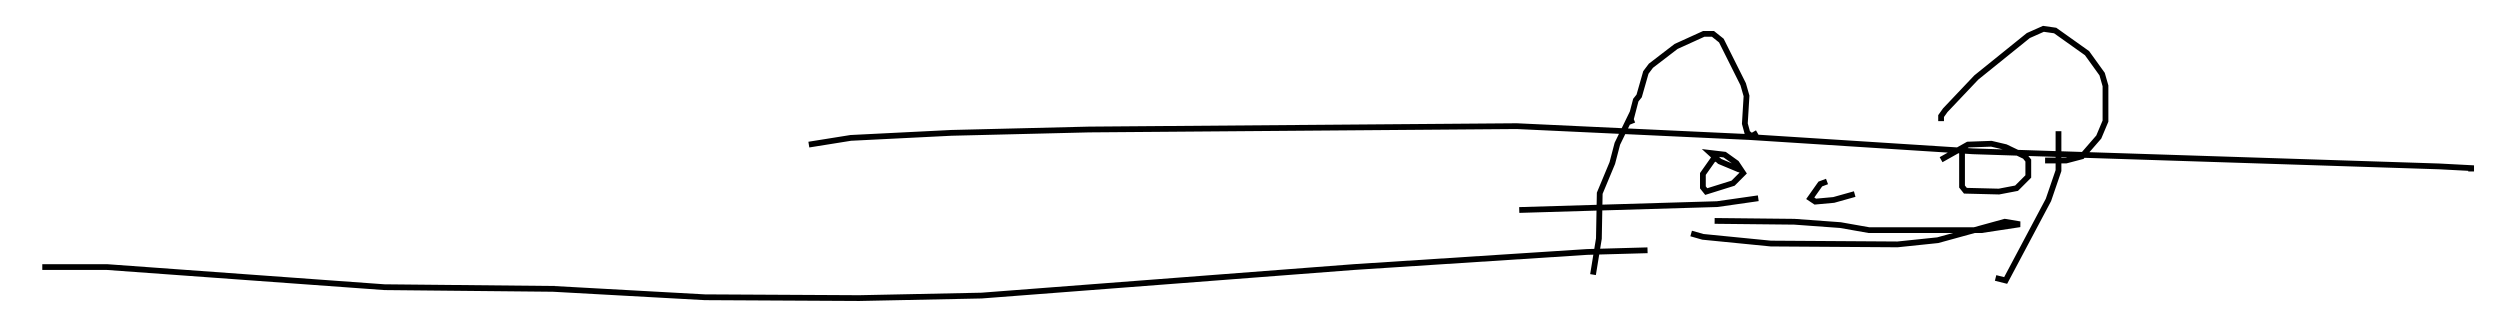 <?xml version="1.0" encoding="utf-8" ?>
<svg baseProfile="full" height="56.626" version="1.1" width="432.971" xmlns="http://www.w3.org/2000/svg" xmlns:ev="http://www.w3.org/2001/xml-events" xmlns:xlink="http://www.w3.org/1999/xlink"><defs /><rect fill="white" height="56.626" width="432.971" x="0" y="0" /><path d="M5, 45.67 m2.324, 0.581 l11.184, 0.0 48.078, 3.486 l29.195, 0.291 26.29, 1.453 l26.726, 0.145 21.207, -0.436 l64.491, -4.939 40.38, -2.615 l10.458, -0.291 m-145.251, -18.302 l7.263, -1.162 17.43, -0.872 l23.821, -0.581 74.078, -0.581 l40.38, 1.888 38.637, 2.469 l80.76, 2.615 5.52, 0.291 l0.0, 0.581 m-145.251, -10.168 l-2.615, 5.374 -0.872, 3.341 l-2.179, 5.229 -0.145, 7.844 l-1.017, 6.246 m80.614, -24.838 l0.0, 6.827 -1.743, 5.084 l-7.408, 13.944 -1.743, -0.436 m-47.207, -19.754 l0.0, 0.0 m-1.017, -1.017 l-0.726, 0.291 -1.743, 2.469 l0.0, 2.324 0.581, 0.726 l4.648, -1.453 1.743, -1.743 l-1.162, -1.743 -2.034, -1.453 l-2.469, -0.291 1.598, 1.453 l3.486, 1.453 m38.492, -4.067 l0.0, 6.972 0.581, 0.726 l5.81, 0.145 3.05, -0.581 l2.034, -2.034 0.0, -2.76 l-0.581, -0.726 -3.341, -1.598 l-2.469, -0.581 -4.067, 0.145 l-4.648, 2.615 m-39.218, 10.603 l13.799, 0.145 7.989, 0.581 l4.939, 0.872 19.464, 0.0 l6.682, -1.017 -2.615, -0.436 l-11.62, 3.196 -6.972, 0.726 l-21.933, -0.145 -11.765, -1.162 l-2.034, -0.581 m23.531, -9.006 l-1.162, 0.436 -1.743, 2.469 l0.872, 0.581 3.196, -0.291 l3.631, -1.017 m-38.492, -12.201 l-0.291, -0.726 0.872, -3.341 l0.581, -0.726 1.162, -4.067 l0.872, -1.162 4.358, -3.341 l4.793, -2.179 1.598, 0.0 l1.453, 1.162 3.777, 7.553 l0.581, 2.034 -0.291, 4.793 l0.436, 1.598 0.726, 0.581 l1.017, -0.581 m31.81, -2.034 l0.0, -0.872 0.726, -1.017 l5.374, -5.665 9.006, -7.263 l2.615, -1.162 2.034, 0.291 l5.52, 3.922 2.615, 3.631 l0.581, 2.034 0.0, 6.101 l-1.162, 2.76 -2.905, 3.341 l-2.76, 0.726 -3.631, 0.0 m-49.676, 6.536 l-7.117, 1.017 -34.279, 1.017 " fill="none" stroke="black" stroke-width="1" /></svg>